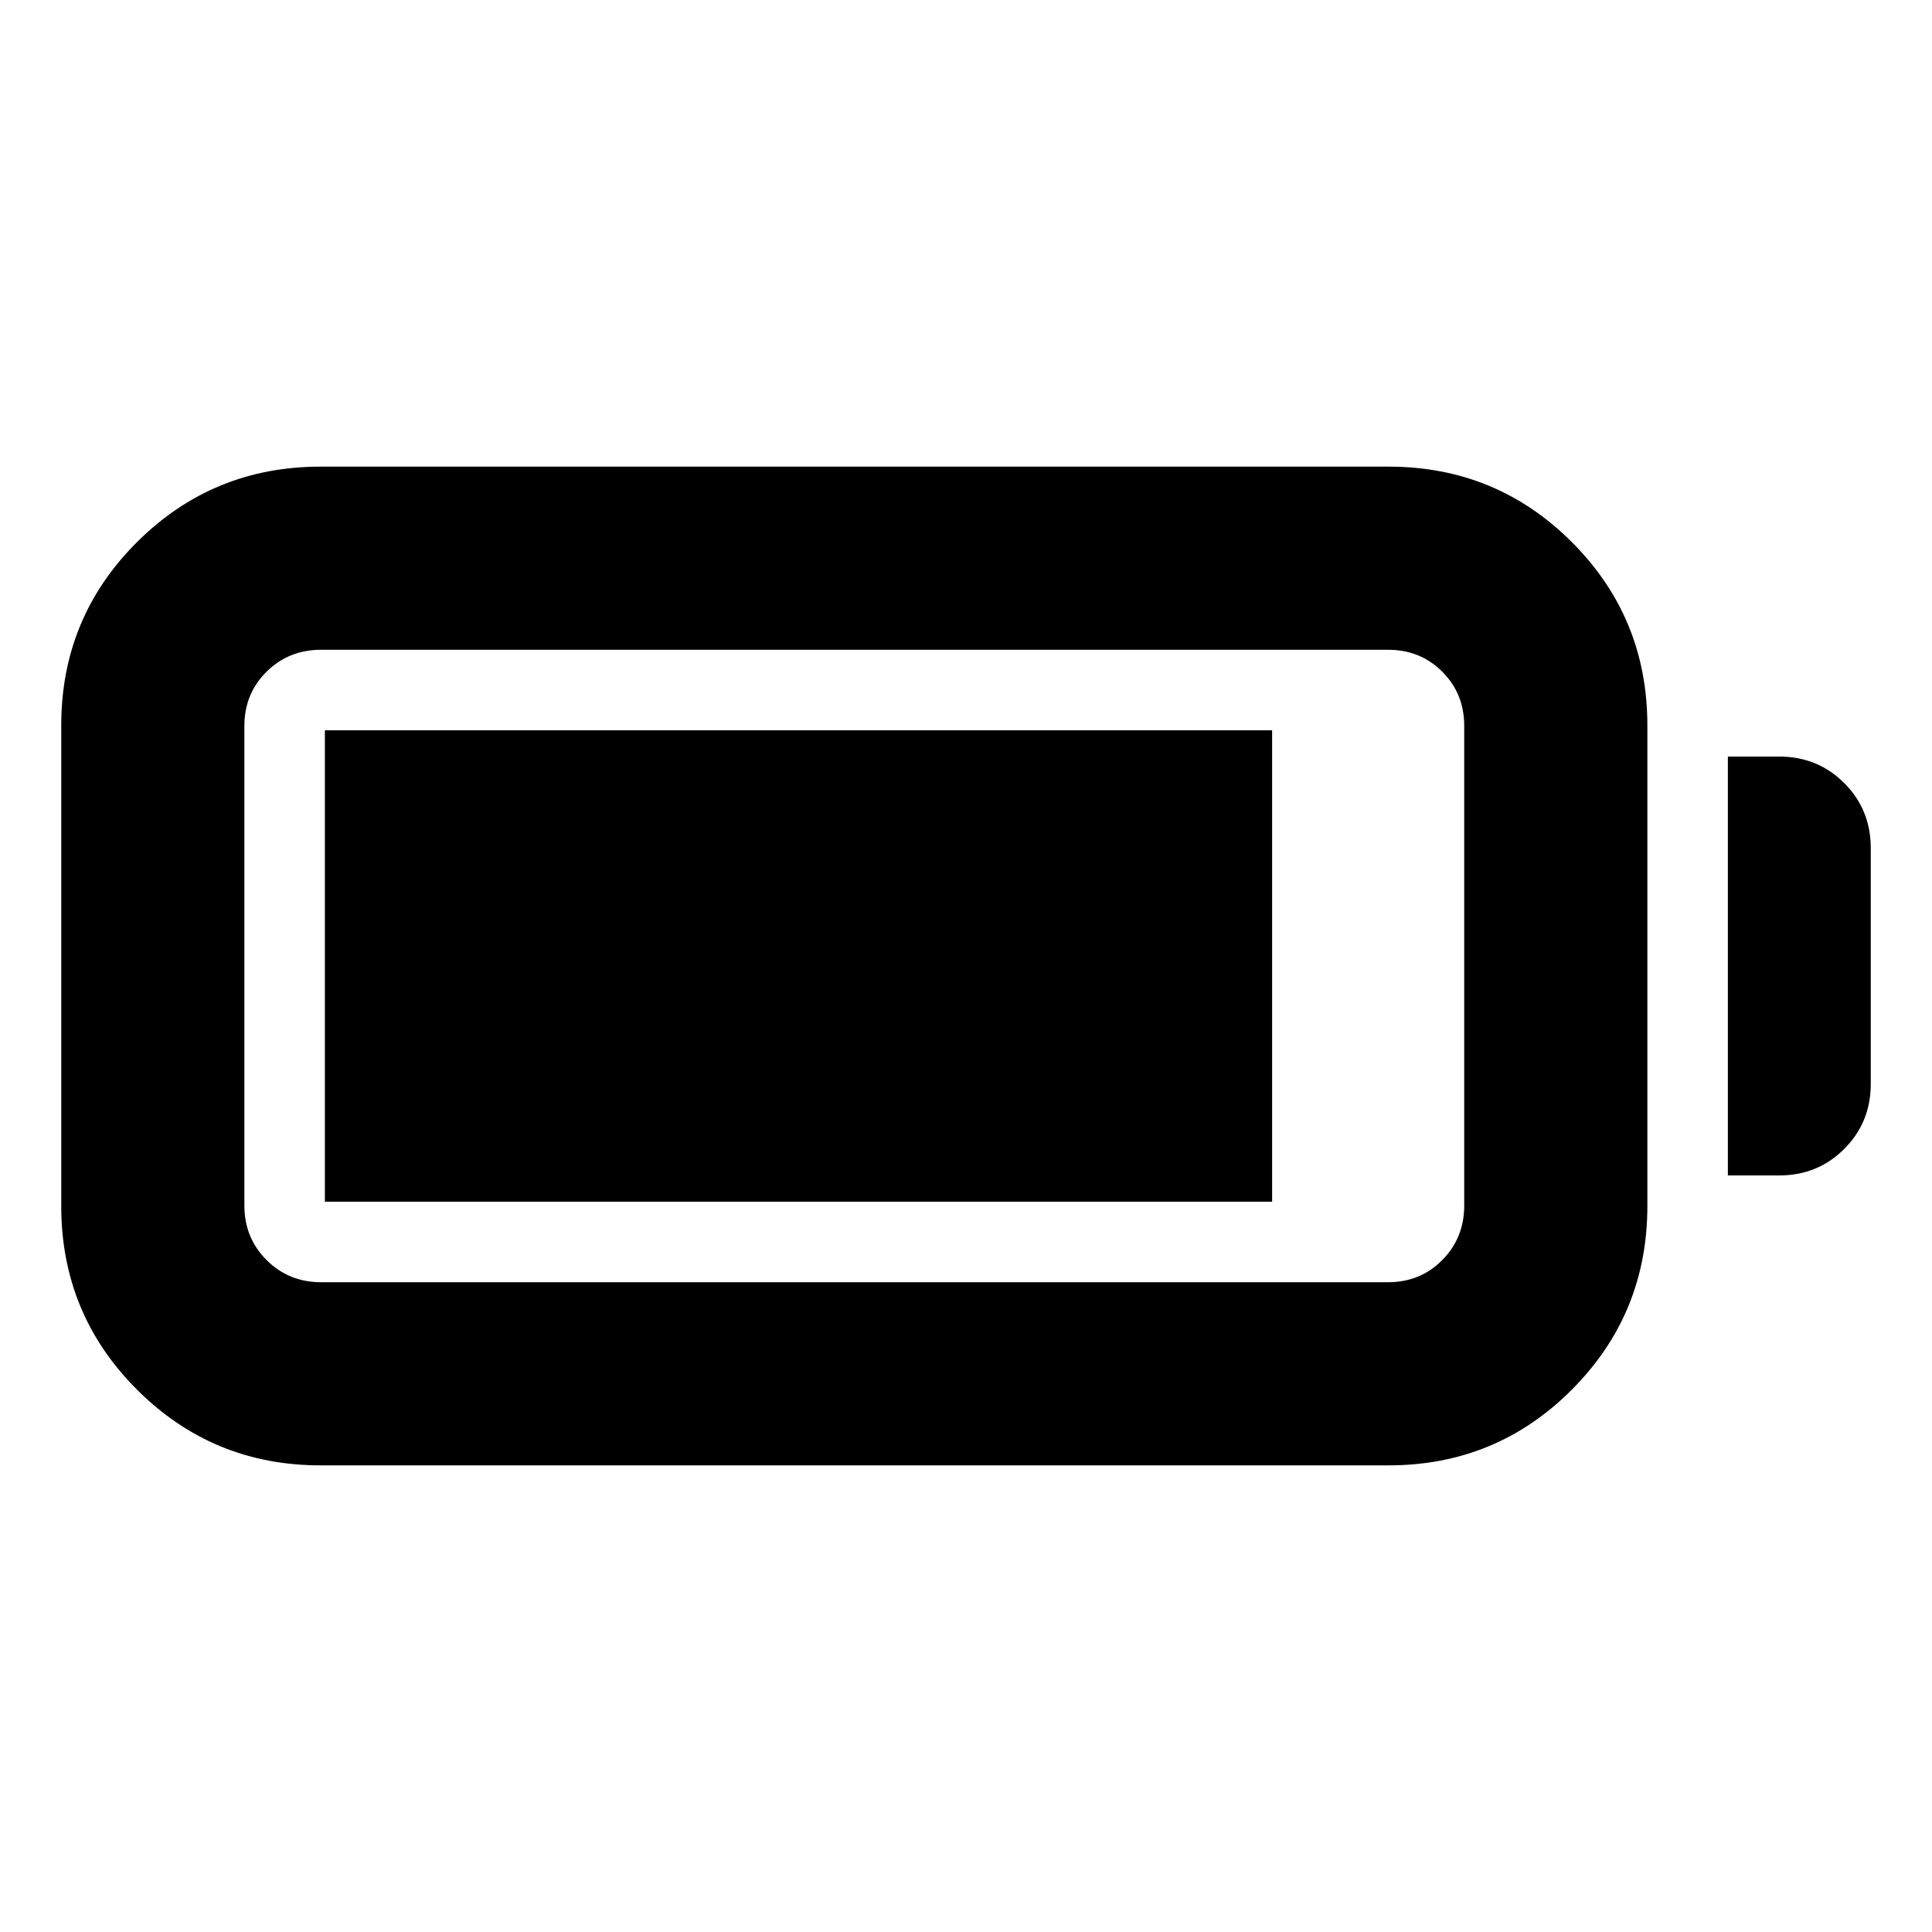<svg xmlns="http://www.w3.org/2000/svg" height="24" viewBox="0 -960 960 960" width="24"><path d="M159.28-231.87q-53.58 0-91.21-37.63-37.64-37.63-37.64-91.22v-238.8q0-53.59 37.64-91.1 37.63-37.51 91.21-37.51h530.68q53.58 0 91.09 37.51 37.52 37.51 37.52 91.1v238.8q0 53.59-37.52 91.22-37.51 37.63-91.09 37.63H159.28Zm.24-91h530.2q16.04 0 26.94-11.02 10.9-11.02 10.9-27.07v-238.32q0-16.05-10.9-26.95-10.9-10.9-26.94-10.9h-530.2q-16.04 0-27.06 10.9-11.03 10.9-11.03 26.95v238.32q0 16.05 11.03 27.07 11.02 11.02 27.06 11.02Zm699.05-53.06v-208.14h25.5q19.15 0 32.32 13.18 13.18 13.17 13.18 32.32v117.14q0 19.15-13.18 32.32-13.17 13.18-32.32 13.18h-25.5Zm-697.14 13.06v-234.26h470.68v234.26H161.43Z"/></svg>